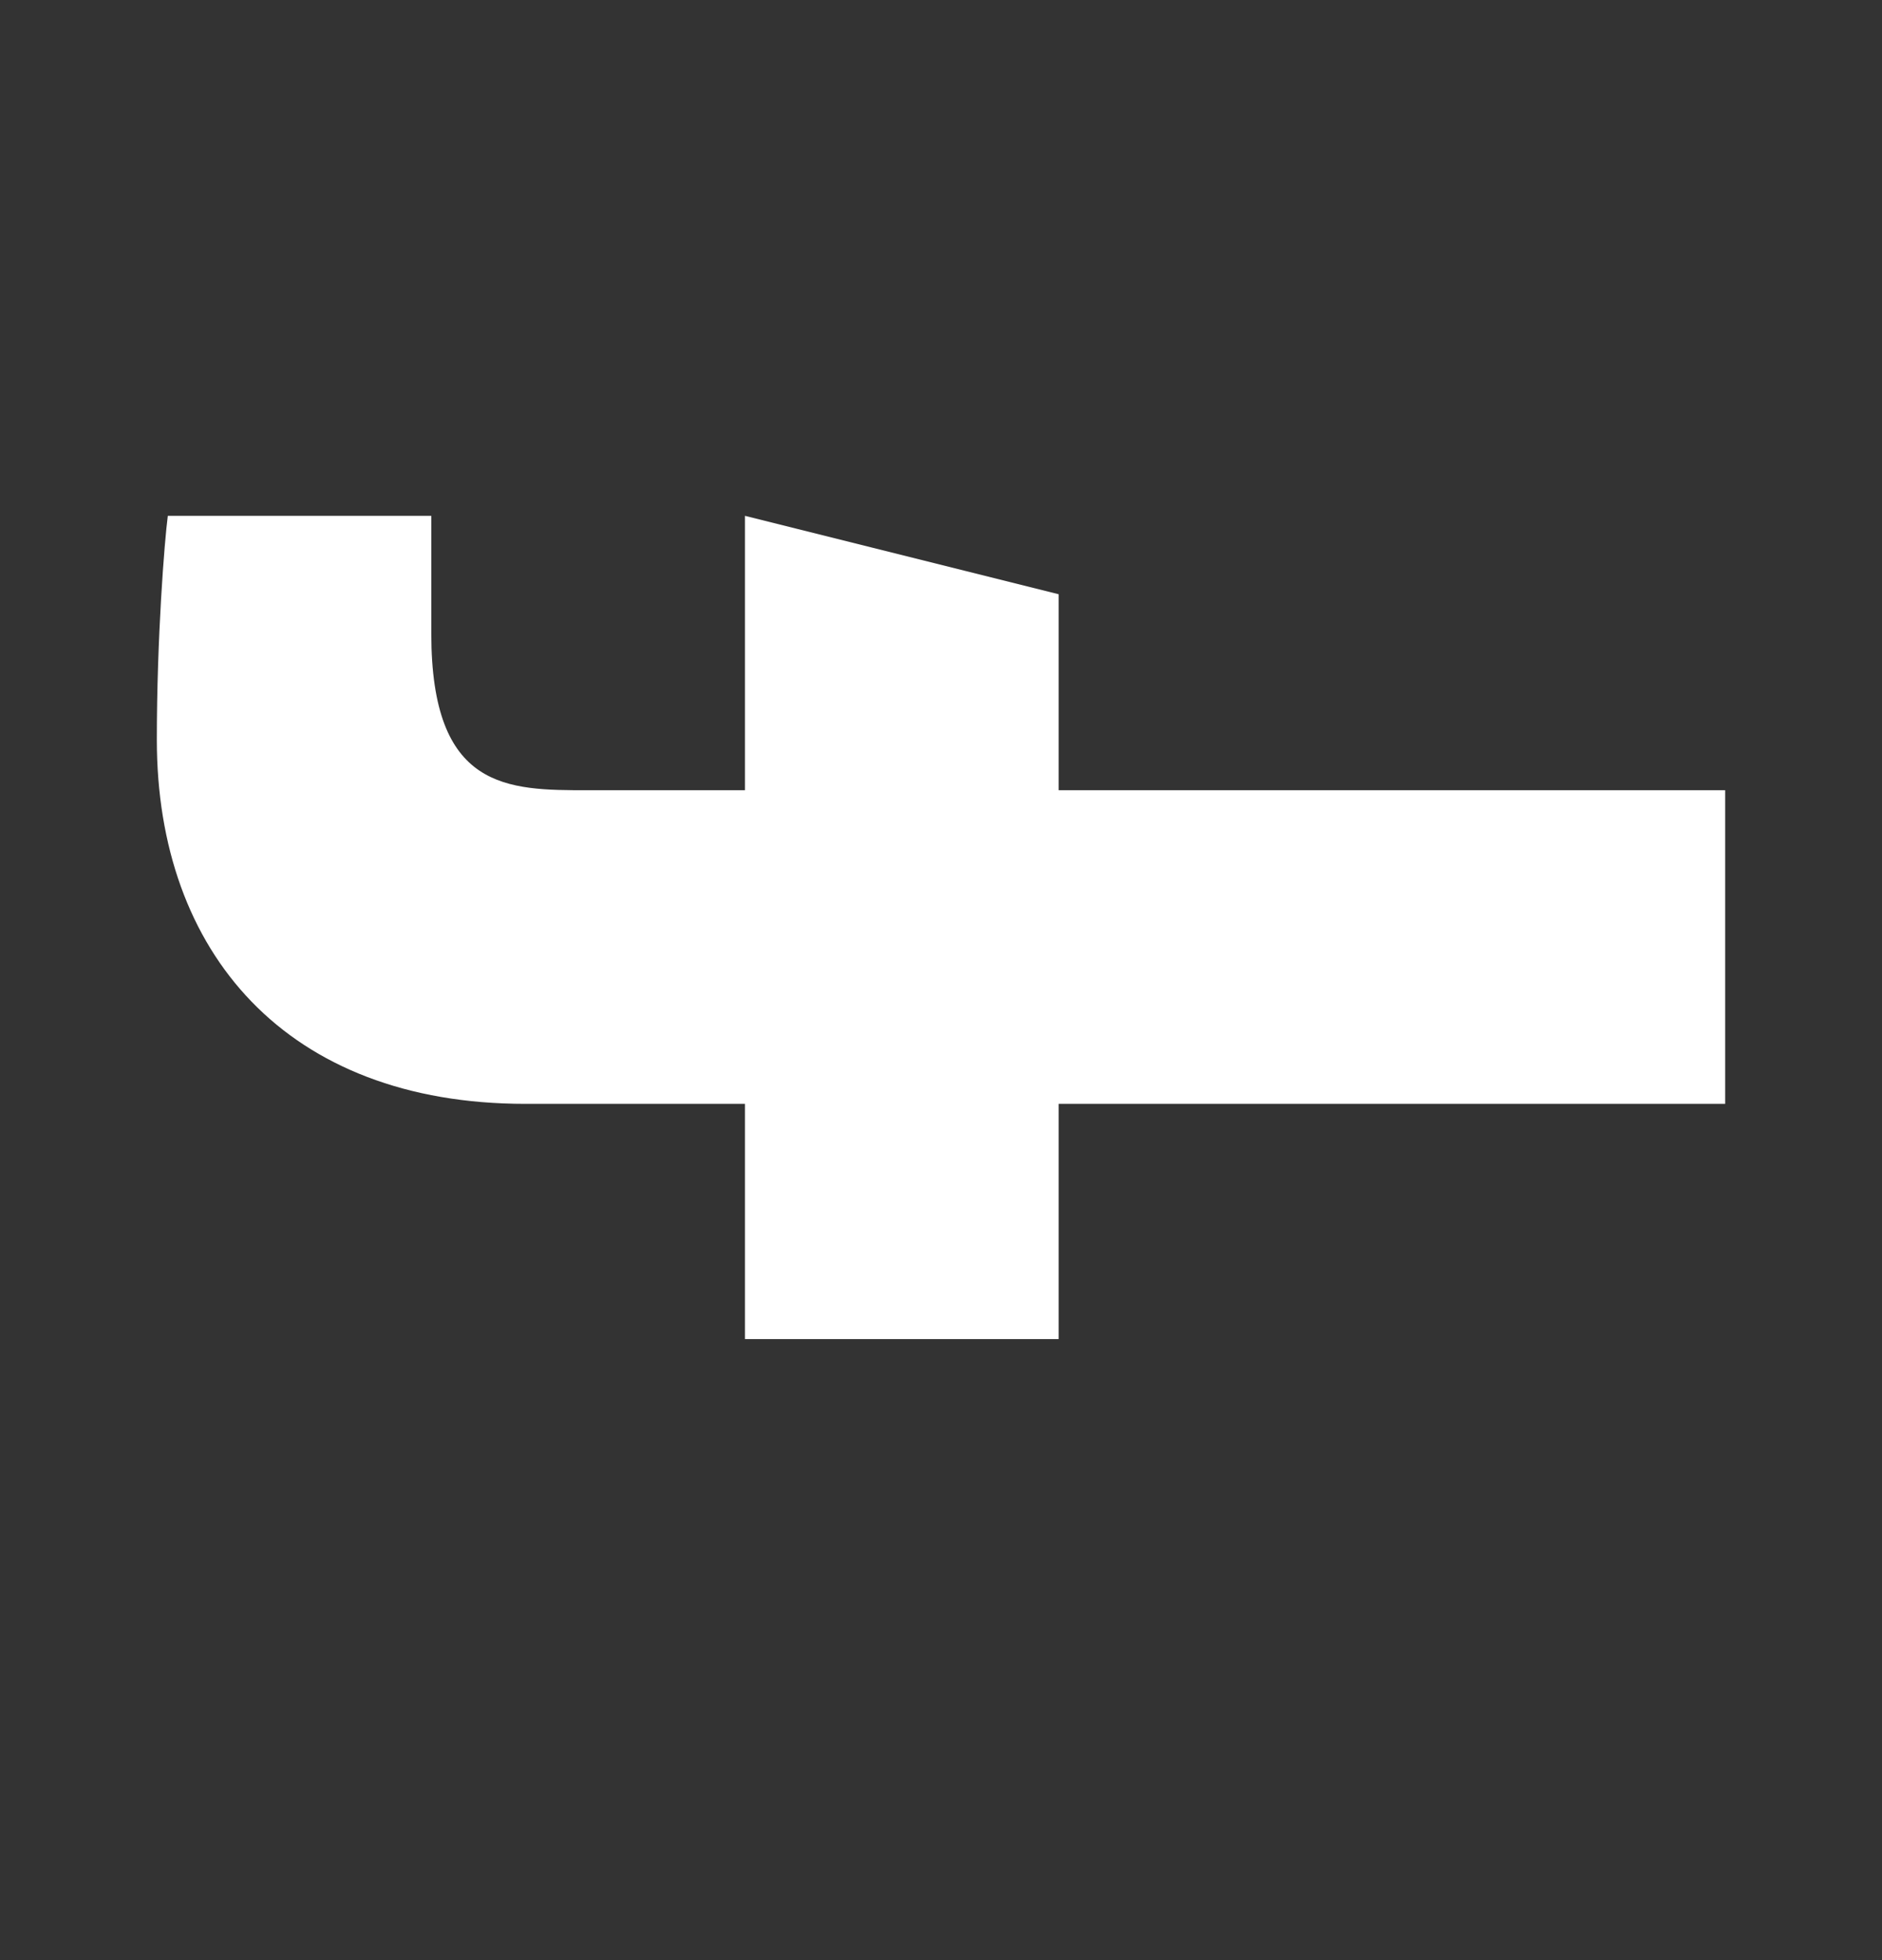 <svg width="24" height="25" viewBox="0 0 24 25" fill="none" xmlns="http://www.w3.org/2000/svg">
<rect x="0" y="0" width="24" height="25" fill="#333333" stroke="none"/>
<path d="M13.5 10.079L13.5 7.579L9.5 6.579L9.5 10.079L7.5 10.079C6.47 10.079 5.5 10.079 5.5 8.079L5.5 6.579L2.14 6.579C2.097 6.905 2 8.136 2 9.436C2 12.152 3.657 14.079 6.7 14.079L9.5 14.079L9.5 17.079L13.5 17.079L13.5 14.079L22 14.079L22 10.079L13.5 10.079Z" fill="white"/>
</svg>
